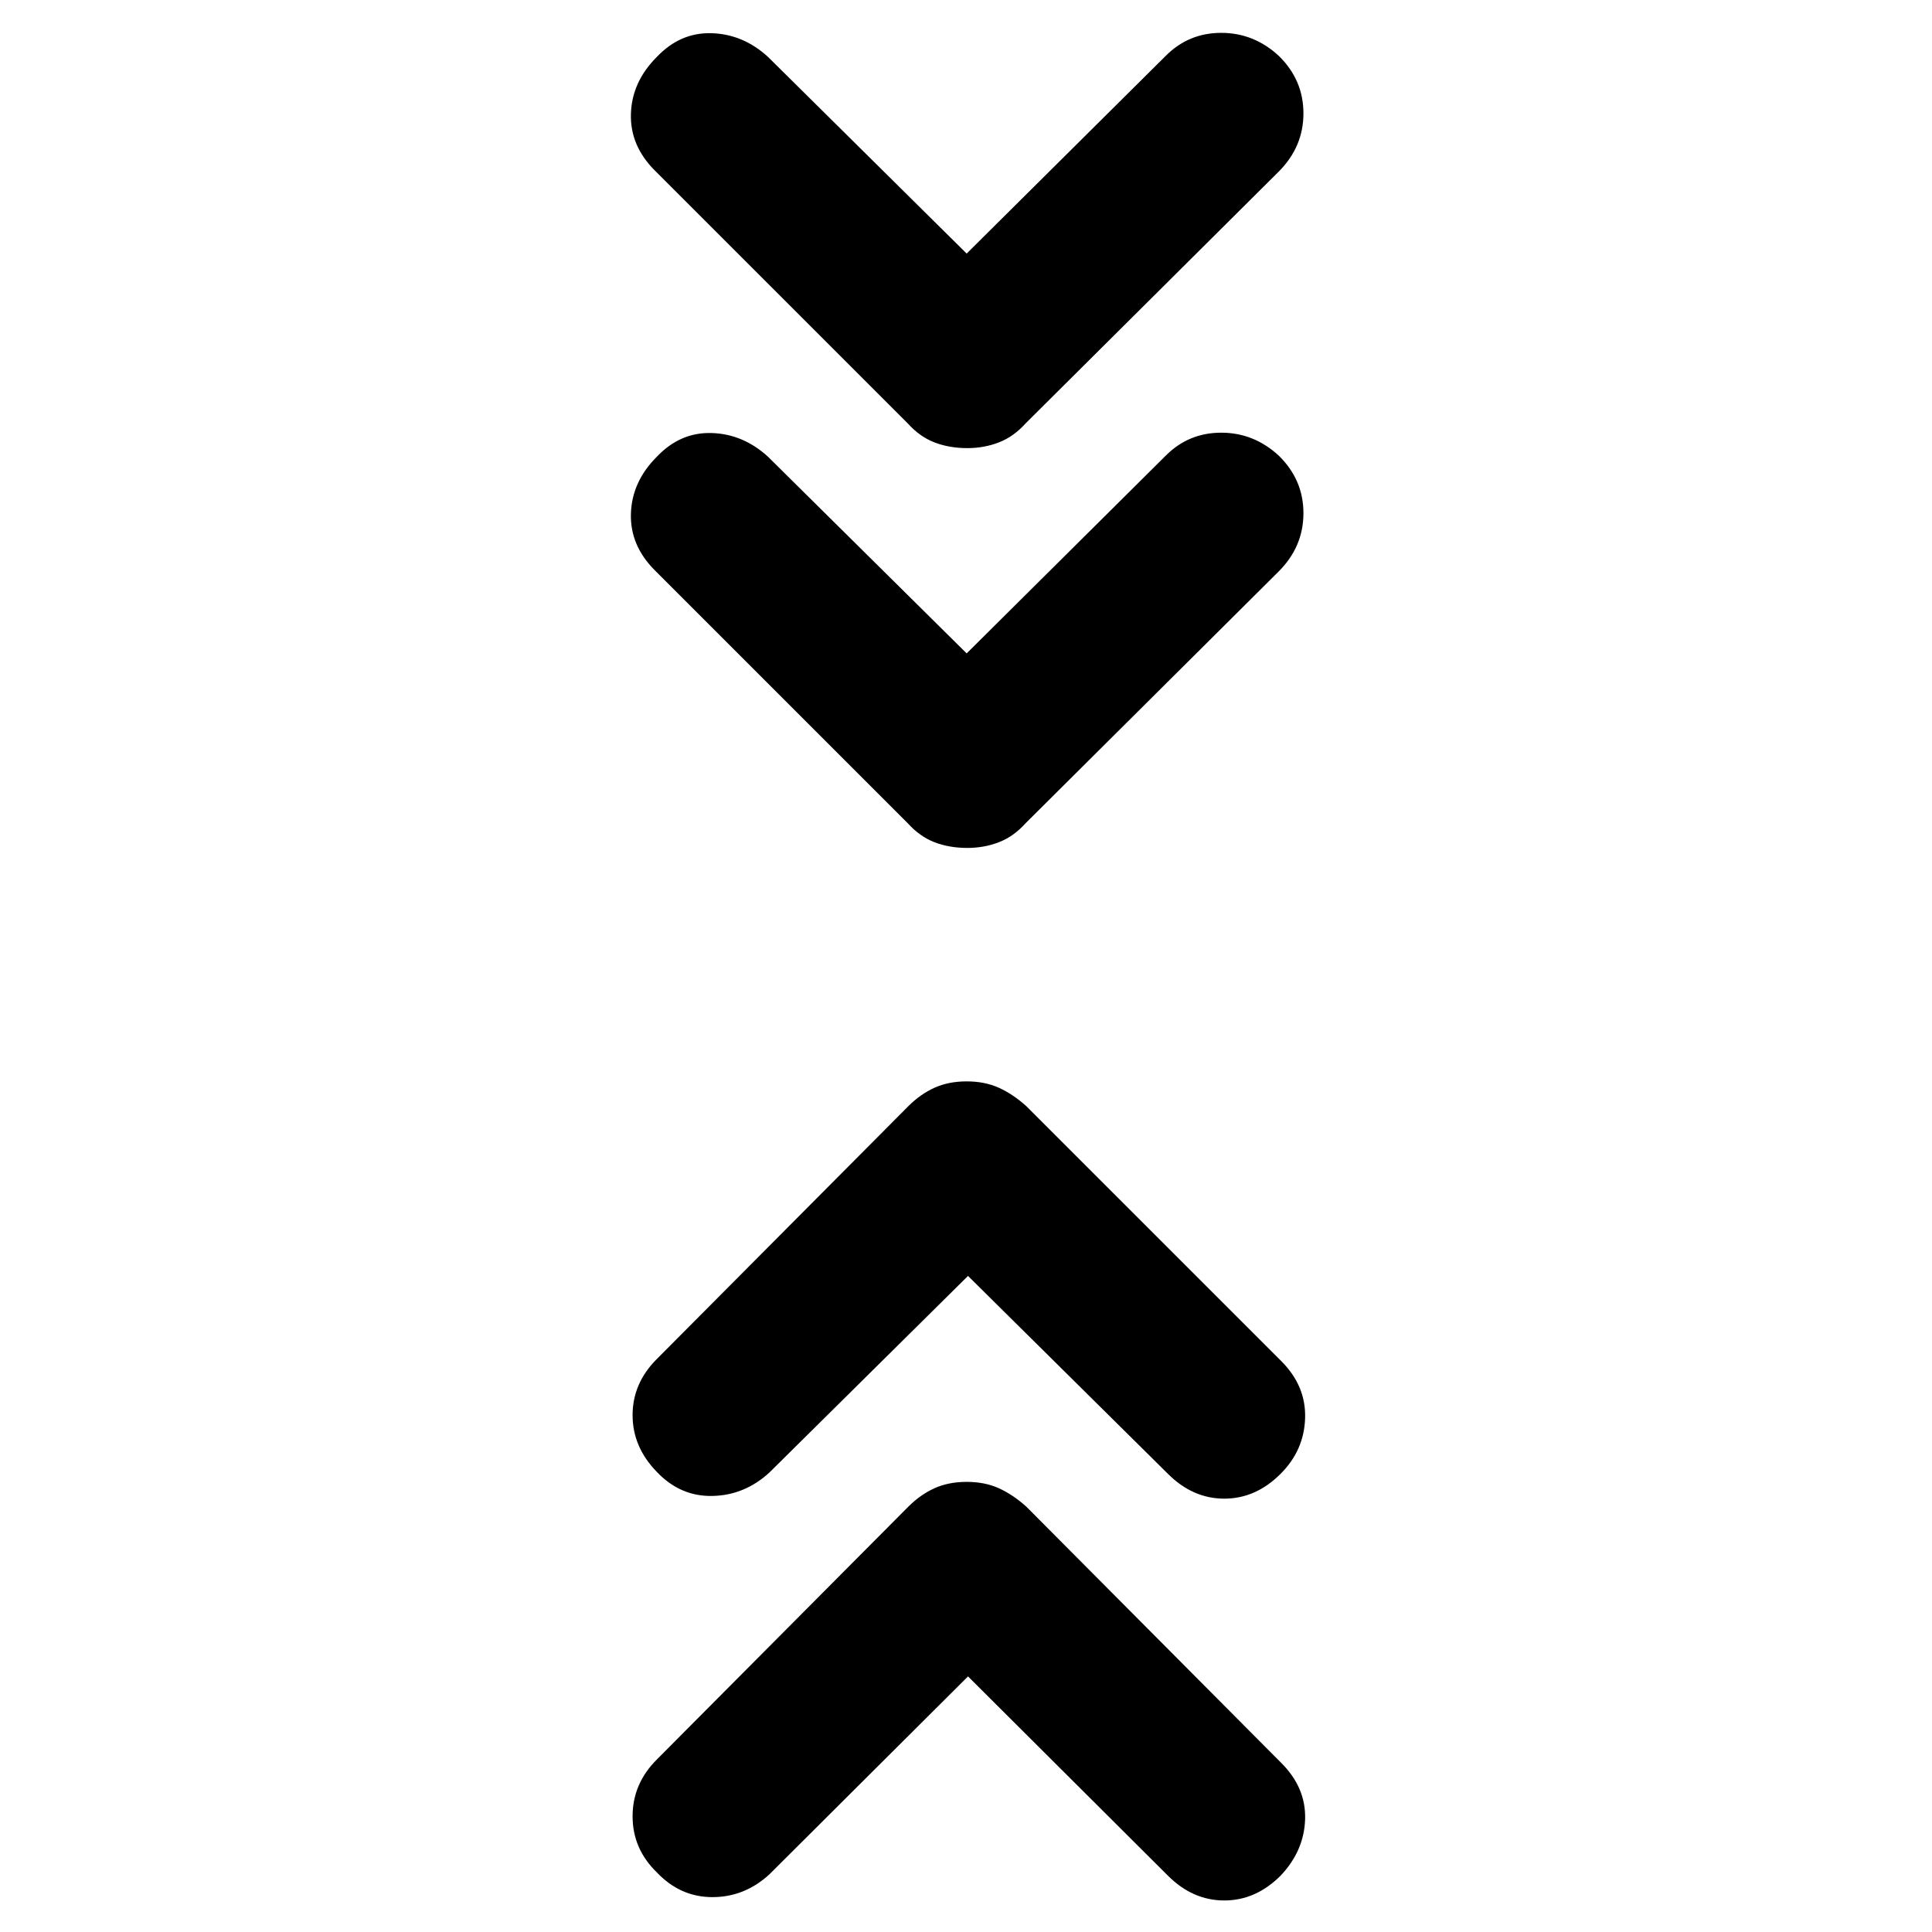 <svg xmlns="http://www.w3.org/2000/svg" height="40" viewBox="0 -960 960 960" width="40"><path d="m481-127-98.67 98.33Q370-17.33 354-17.33q-16 0-27.67-12.34-12-11.66-12-27.83 0-16.17 12-28.17l125-125.66q6-6 13-9.17t16-3.17q9 0 16 3.17t13.67 9.17L636.67-84Q649-71.67 648.5-56t-12.17 28q-12.33 12.33-28 12.33-15.66 0-28-12.33L481-127Zm0-199-98.67 97.67Q370-217 354-216.67q-16 .34-27.67-12-12-12.33-12-28.16 0-15.84 12-27.84l125-125.66q6-6 13-9.17t16-3.17q9 0 16 3.17t13.67 9.17l126.67 126.66q12.33 12.34 11.83 28.34t-12.17 27.66q-12.33 12.34-28 12.34-15.66 0-28-12.34L481-326Zm-.67-309.33 99-98.34Q590.67-745 606.83-745q16.17 0 28.5 11.33 12.34 12 12.34 28.67t-12.34 29L509.67-551q-6 6.67-13.34 9.5-7.33 2.83-15.66 2.83-9 0-16.34-2.83Q457-544.33 451-551L325.33-676.67Q313-689 313.5-704.83q.5-15.84 12.83-28.17 11.67-12.33 27.34-11.83 15.66.5 28 11.83l98.66 97.67Zm0-198.67 99-98.33q11.34-11.34 27.5-11.34 16.17 0 28.5 11.34 12.34 12 12.34 28.66 0 16.67-12.34 29l-125.66 125q-6 6.67-13.34 9.5-7.33 2.84-15.66 2.84-9 0-16.34-2.84Q457-743 451-749.67L325.33-875.33Q313-887.67 313.5-903.5q.5-15.83 12.83-28.17Q338-944 353.67-943.5q15.66.5 28 11.83L480.33-834Z"/></svg>